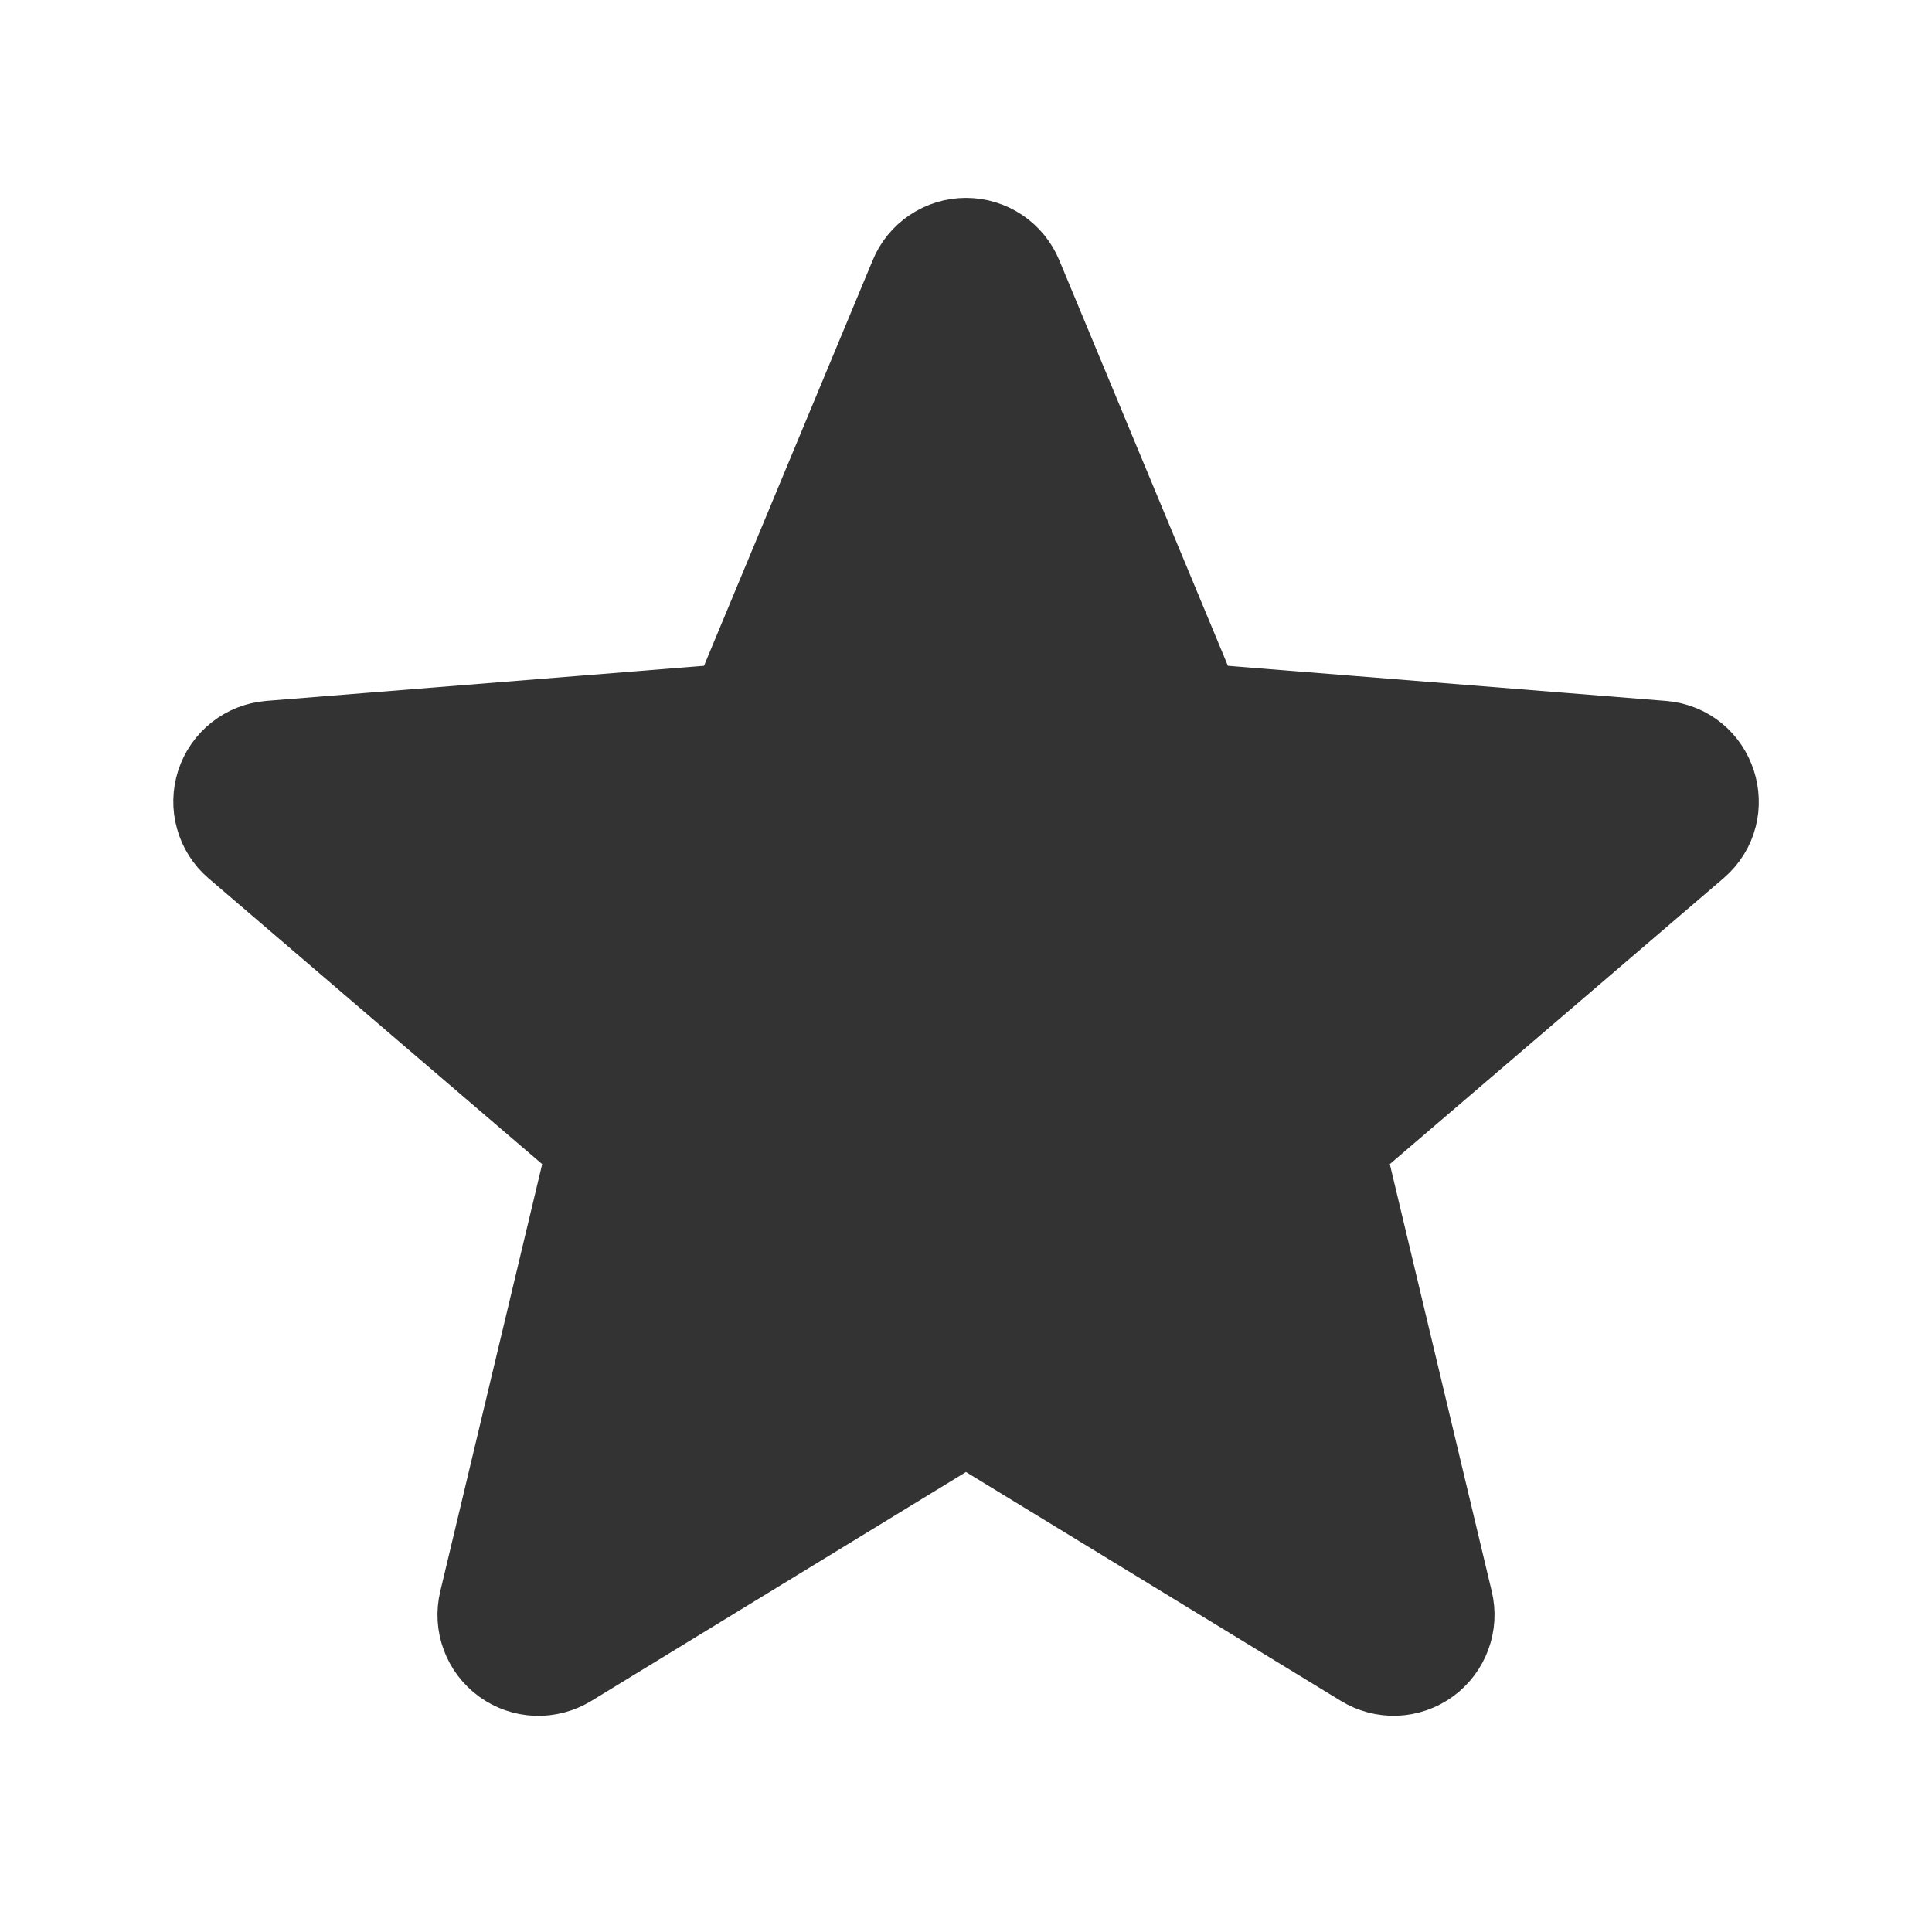 <svg width="26" height="26" viewBox="0 0 26 26" fill="none" xmlns="http://www.w3.org/2000/svg">
<path d="M12.437 3.79C12.482 3.679 12.56 3.583 12.661 3.516C12.761 3.449 12.879 3.413 13 3.413C13.121 3.413 13.239 3.449 13.339 3.516C13.439 3.583 13.517 3.679 13.563 3.79L15.865 9.327C15.908 9.431 15.979 9.521 16.07 9.587C16.161 9.653 16.268 9.692 16.38 9.701L22.358 10.18C22.898 10.223 23.117 10.898 22.706 11.25L18.151 15.152C18.066 15.225 18.003 15.32 17.968 15.427C17.933 15.533 17.928 15.647 17.954 15.756L19.346 21.59C19.374 21.707 19.367 21.829 19.325 21.942C19.283 22.055 19.209 22.153 19.112 22.224C19.014 22.295 18.898 22.335 18.778 22.34C18.658 22.344 18.539 22.313 18.436 22.25L13.317 19.125C13.222 19.067 13.112 19.036 13 19.036C12.888 19.036 12.778 19.067 12.682 19.125L7.564 22.252C7.461 22.314 7.342 22.345 7.222 22.341C7.102 22.336 6.985 22.296 6.888 22.225C6.791 22.154 6.716 22.056 6.675 21.943C6.633 21.831 6.626 21.708 6.654 21.591L8.046 15.756C8.072 15.647 8.067 15.533 8.032 15.427C7.997 15.32 7.934 15.225 7.849 15.152L3.294 11.25C3.203 11.172 3.137 11.068 3.105 10.952C3.072 10.837 3.075 10.714 3.112 10.599C3.149 10.485 3.219 10.384 3.314 10.309C3.408 10.235 3.522 10.19 3.642 10.18L9.62 9.701C9.732 9.692 9.839 9.653 9.93 9.587C10.021 9.521 10.091 9.431 10.134 9.327L12.437 3.79Z" fill="#333333" stroke="#333333" stroke-width="1.5" stroke-linecap="round" stroke-linejoin="round"/>
</svg>
